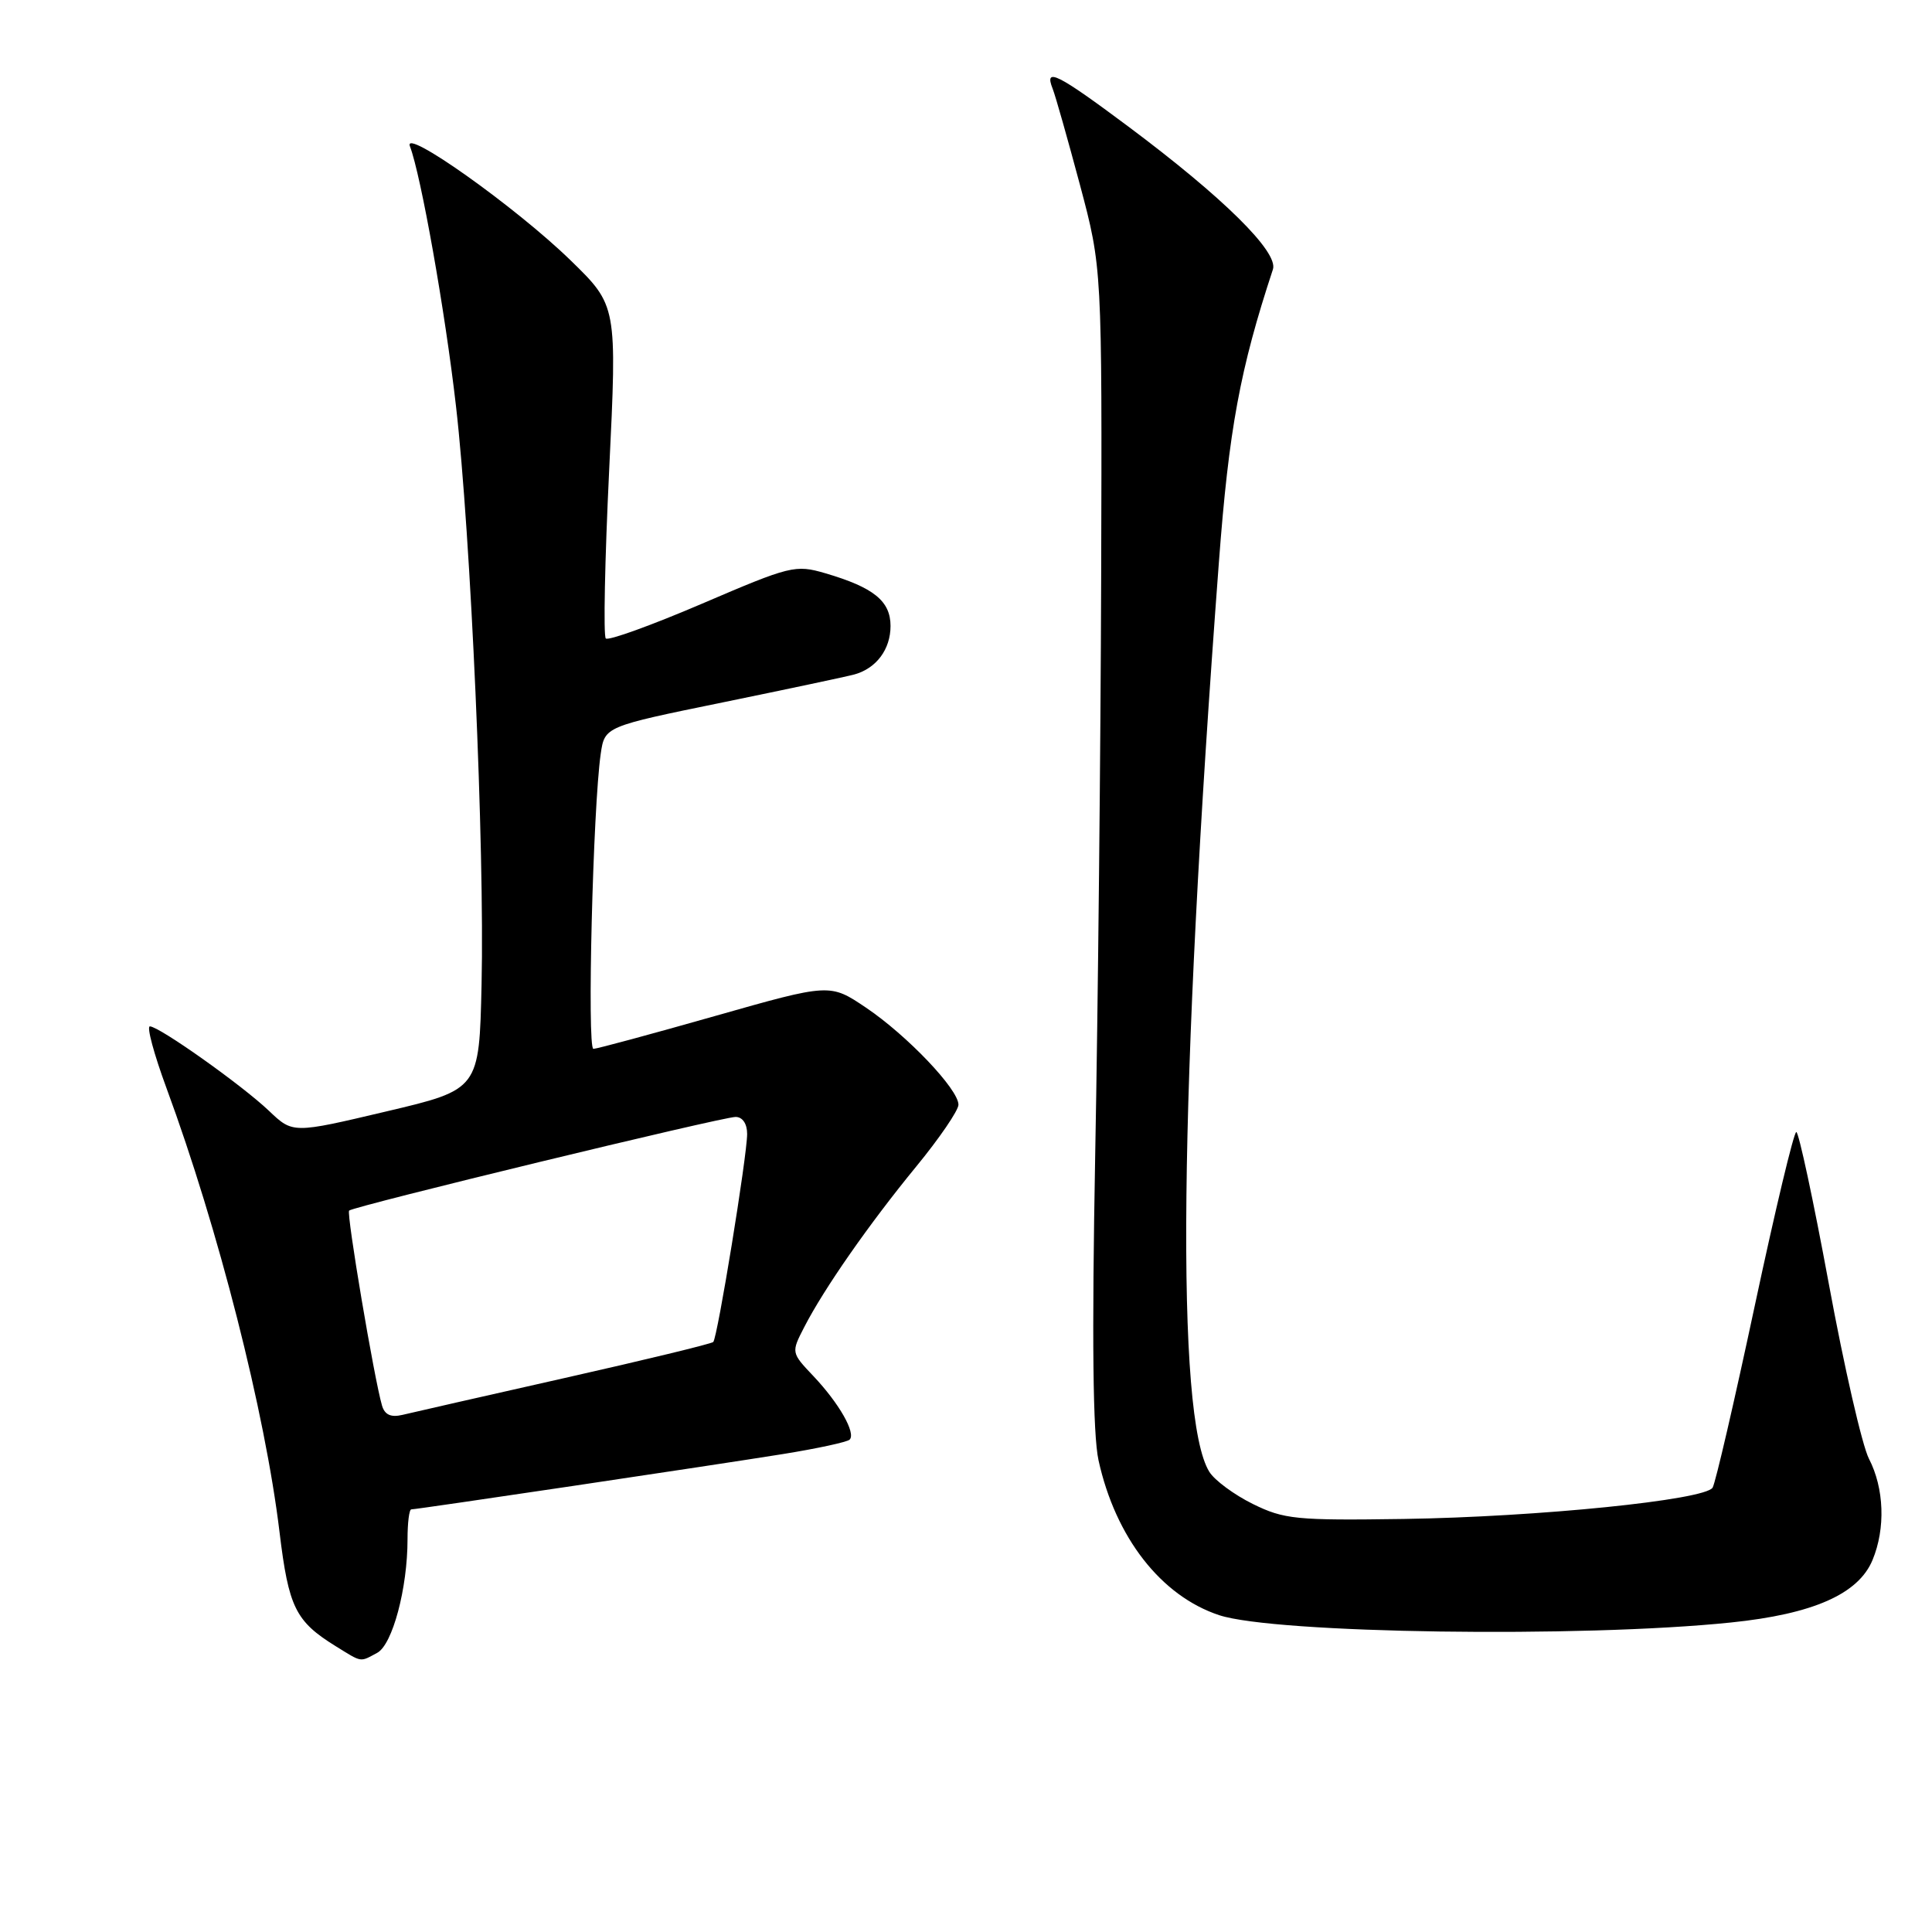 <?xml version="1.0" encoding="UTF-8" standalone="no"?>
<!DOCTYPE svg PUBLIC "-//W3C//DTD SVG 1.1//EN" "http://www.w3.org/Graphics/SVG/1.1/DTD/svg11.dtd" >
<svg xmlns="http://www.w3.org/2000/svg" xmlns:xlink="http://www.w3.org/1999/xlink" version="1.1" viewBox="0 0 256 256">
 <g >
 <path fill="currentColor"
d=" M 49.98 219.01 C 52.01 217.92 54.00 210.46 54.00 203.95 C 54.00 201.78 54.22 200.00 54.50 200.00 C 55.25 200.00 94.41 194.17 103.74 192.67 C 108.28 191.94 112.25 191.08 112.58 190.76 C 113.44 189.90 111.19 185.95 107.80 182.36 C 104.83 179.23 104.83 179.22 106.56 175.86 C 109.18 170.76 115.14 162.21 121.39 154.59 C 124.48 150.83 127.00 147.13 127.00 146.38 C 127.00 144.33 120.18 137.18 114.75 133.52 C 109.97 130.30 109.97 130.30 94.73 134.63 C 86.36 137.01 79.11 138.97 78.63 138.98 C 77.77 139.00 78.57 106.98 79.60 99.88 C 80.13 96.27 80.13 96.27 95.82 93.06 C 104.44 91.29 112.28 89.63 113.24 89.36 C 116.13 88.55 118.00 86.03 118.00 82.95 C 118.00 79.64 115.77 77.84 109.36 75.96 C 105.39 74.80 104.75 74.96 93.05 79.98 C 86.35 82.85 80.60 84.93 80.27 84.60 C 79.94 84.27 80.14 74.21 80.72 62.25 C 81.77 40.50 81.77 40.50 75.61 34.50 C 68.38 27.46 53.31 16.76 54.32 19.39 C 55.78 23.21 58.98 41.21 60.42 53.81 C 62.38 70.83 64.22 112.42 63.81 130.44 C 63.50 144.37 63.50 144.37 51.15 147.28 C 38.80 150.20 38.80 150.20 35.65 147.20 C 32.07 143.79 21.08 136.00 19.86 136.00 C 19.41 136.00 20.40 139.67 22.05 144.15 C 28.94 162.83 35.13 187.15 37.04 203.02 C 38.25 213.00 39.15 214.83 44.50 218.14 C 48.03 220.32 47.65 220.26 49.98 219.01 Z  M 229.35 214.99 C 240.25 213.87 246.25 211.22 248.12 206.71 C 249.86 202.52 249.67 197.20 247.64 193.28 C 246.75 191.55 244.35 181.11 242.32 170.07 C 240.28 159.03 238.34 150.00 238.02 150.00 C 237.69 150.00 235.22 160.35 232.52 173.00 C 229.82 185.65 227.31 196.50 226.93 197.12 C 225.91 198.76 203.81 201.00 186.00 201.27 C 171.74 201.48 170.14 201.32 166.00 199.28 C 163.53 198.06 160.93 196.14 160.24 195.02 C 155.76 187.81 156.21 144.90 161.51 74.50 C 162.83 56.90 164.31 48.90 168.67 35.69 C 169.42 33.40 162.10 26.17 149.50 16.76 C 140.08 9.73 138.33 8.86 139.48 11.75 C 139.86 12.71 141.48 18.45 143.10 24.50 C 146.03 35.50 146.03 35.50 145.91 76.50 C 145.84 99.05 145.49 133.47 145.12 153.00 C 144.67 177.40 144.81 190.06 145.56 193.50 C 147.81 203.72 153.84 211.47 161.55 214.02 C 168.93 216.45 209.52 217.04 229.35 214.99 Z  M 50.62 186.25 C 49.59 182.75 45.88 160.78 46.26 160.41 C 46.83 159.84 95.68 148.00 97.47 148.00 C 98.39 148.00 99.00 148.90 99.00 150.25 C 99.00 153.15 95.07 177.26 94.51 177.82 C 94.27 178.06 85.40 180.21 74.79 182.60 C 64.18 184.99 54.52 187.19 53.32 187.48 C 51.80 187.84 50.98 187.47 50.62 186.25 Z "/>
</g>
</svg>